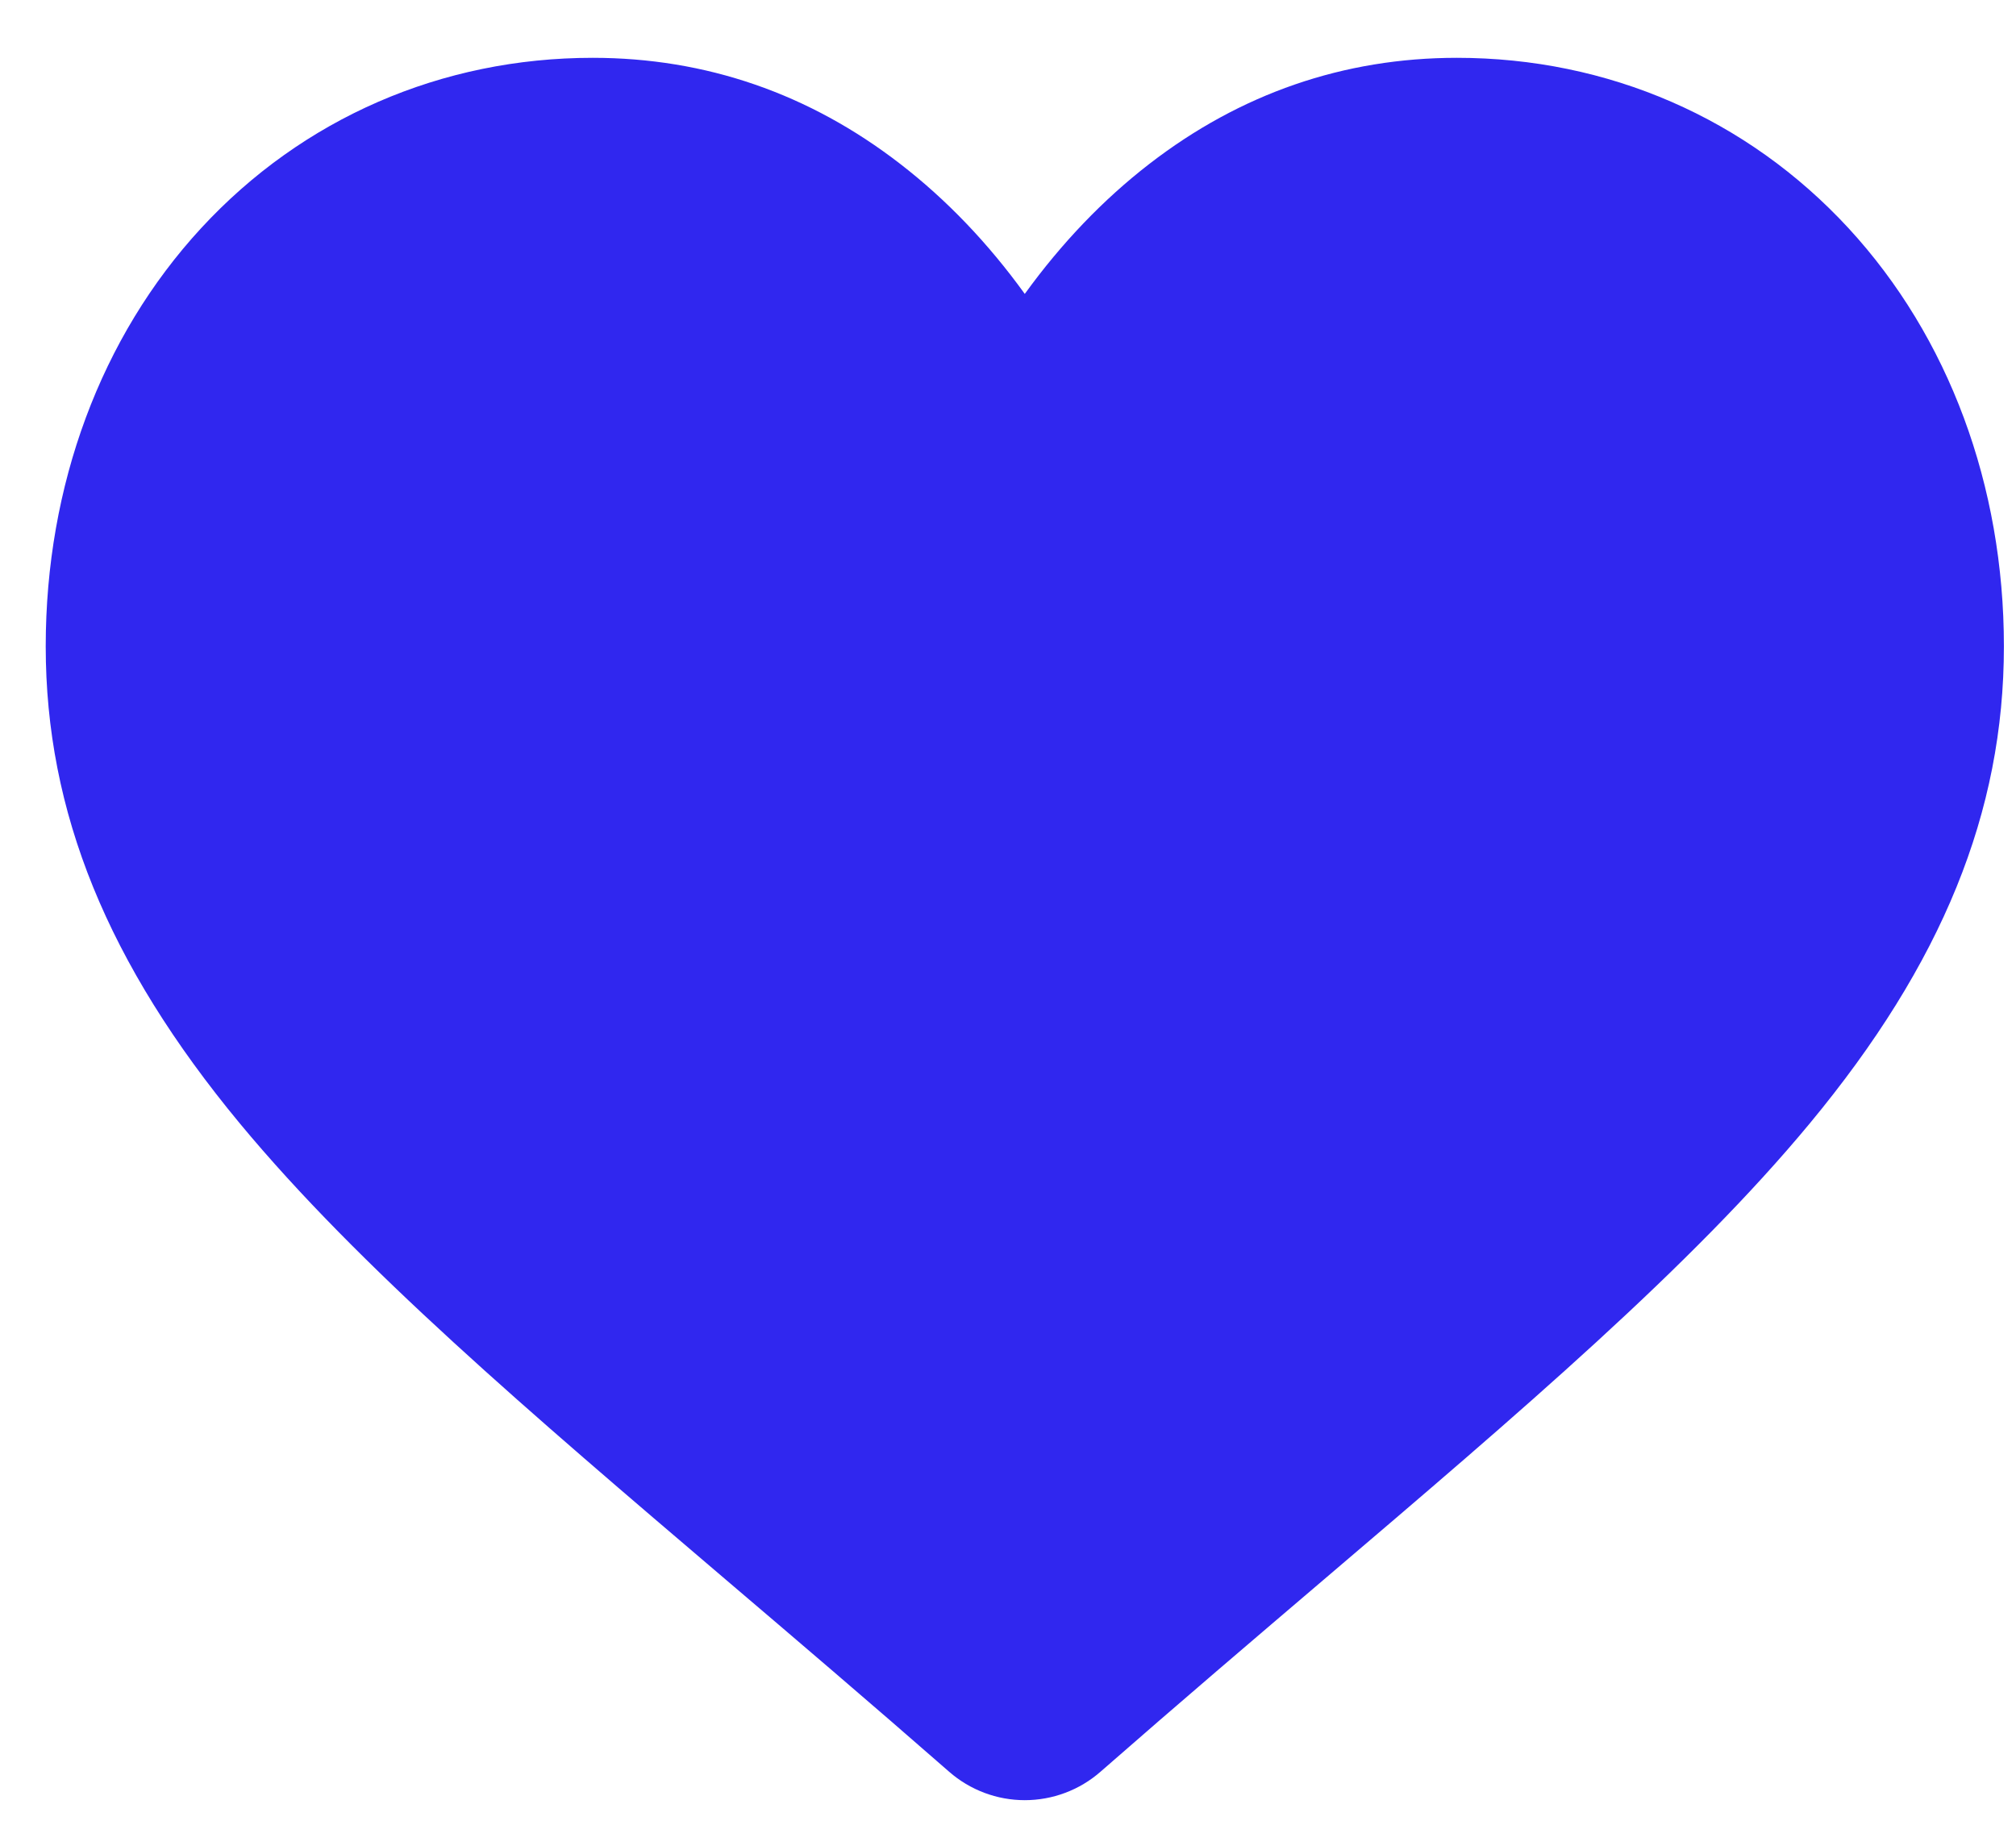 <svg width="31" height="28" viewBox="0 0 31 28" fill="none" xmlns="http://www.w3.org/2000/svg">
  <path d="M28.426 3.51C26.867 1.82 24.728 0.889 22.403 0.889C20.665 0.889 19.073 1.438 17.671 2.522C16.964 3.069 16.323 3.738 15.758 4.519C15.194 3.738 14.553 3.069 13.845 2.522C12.444 1.438 10.852 0.889 9.114 0.889C6.789 0.889 4.65 1.82 3.091 3.51C1.551 5.181 0.703 7.464 0.703 9.938C0.703 12.485 1.652 14.816 3.689 17.275C5.512 19.474 8.131 21.706 11.165 24.292C12.201 25.174 13.375 26.175 14.594 27.241C14.916 27.523 15.33 27.679 15.758 27.679C16.187 27.679 16.601 27.523 16.922 27.242C18.141 26.175 19.316 25.174 20.352 24.291C23.386 21.706 26.005 19.474 27.828 17.274C29.866 14.816 30.814 12.485 30.814 9.938C30.814 7.464 29.966 5.181 28.426 3.51Z" fill="#3027EF"/>
</svg>
